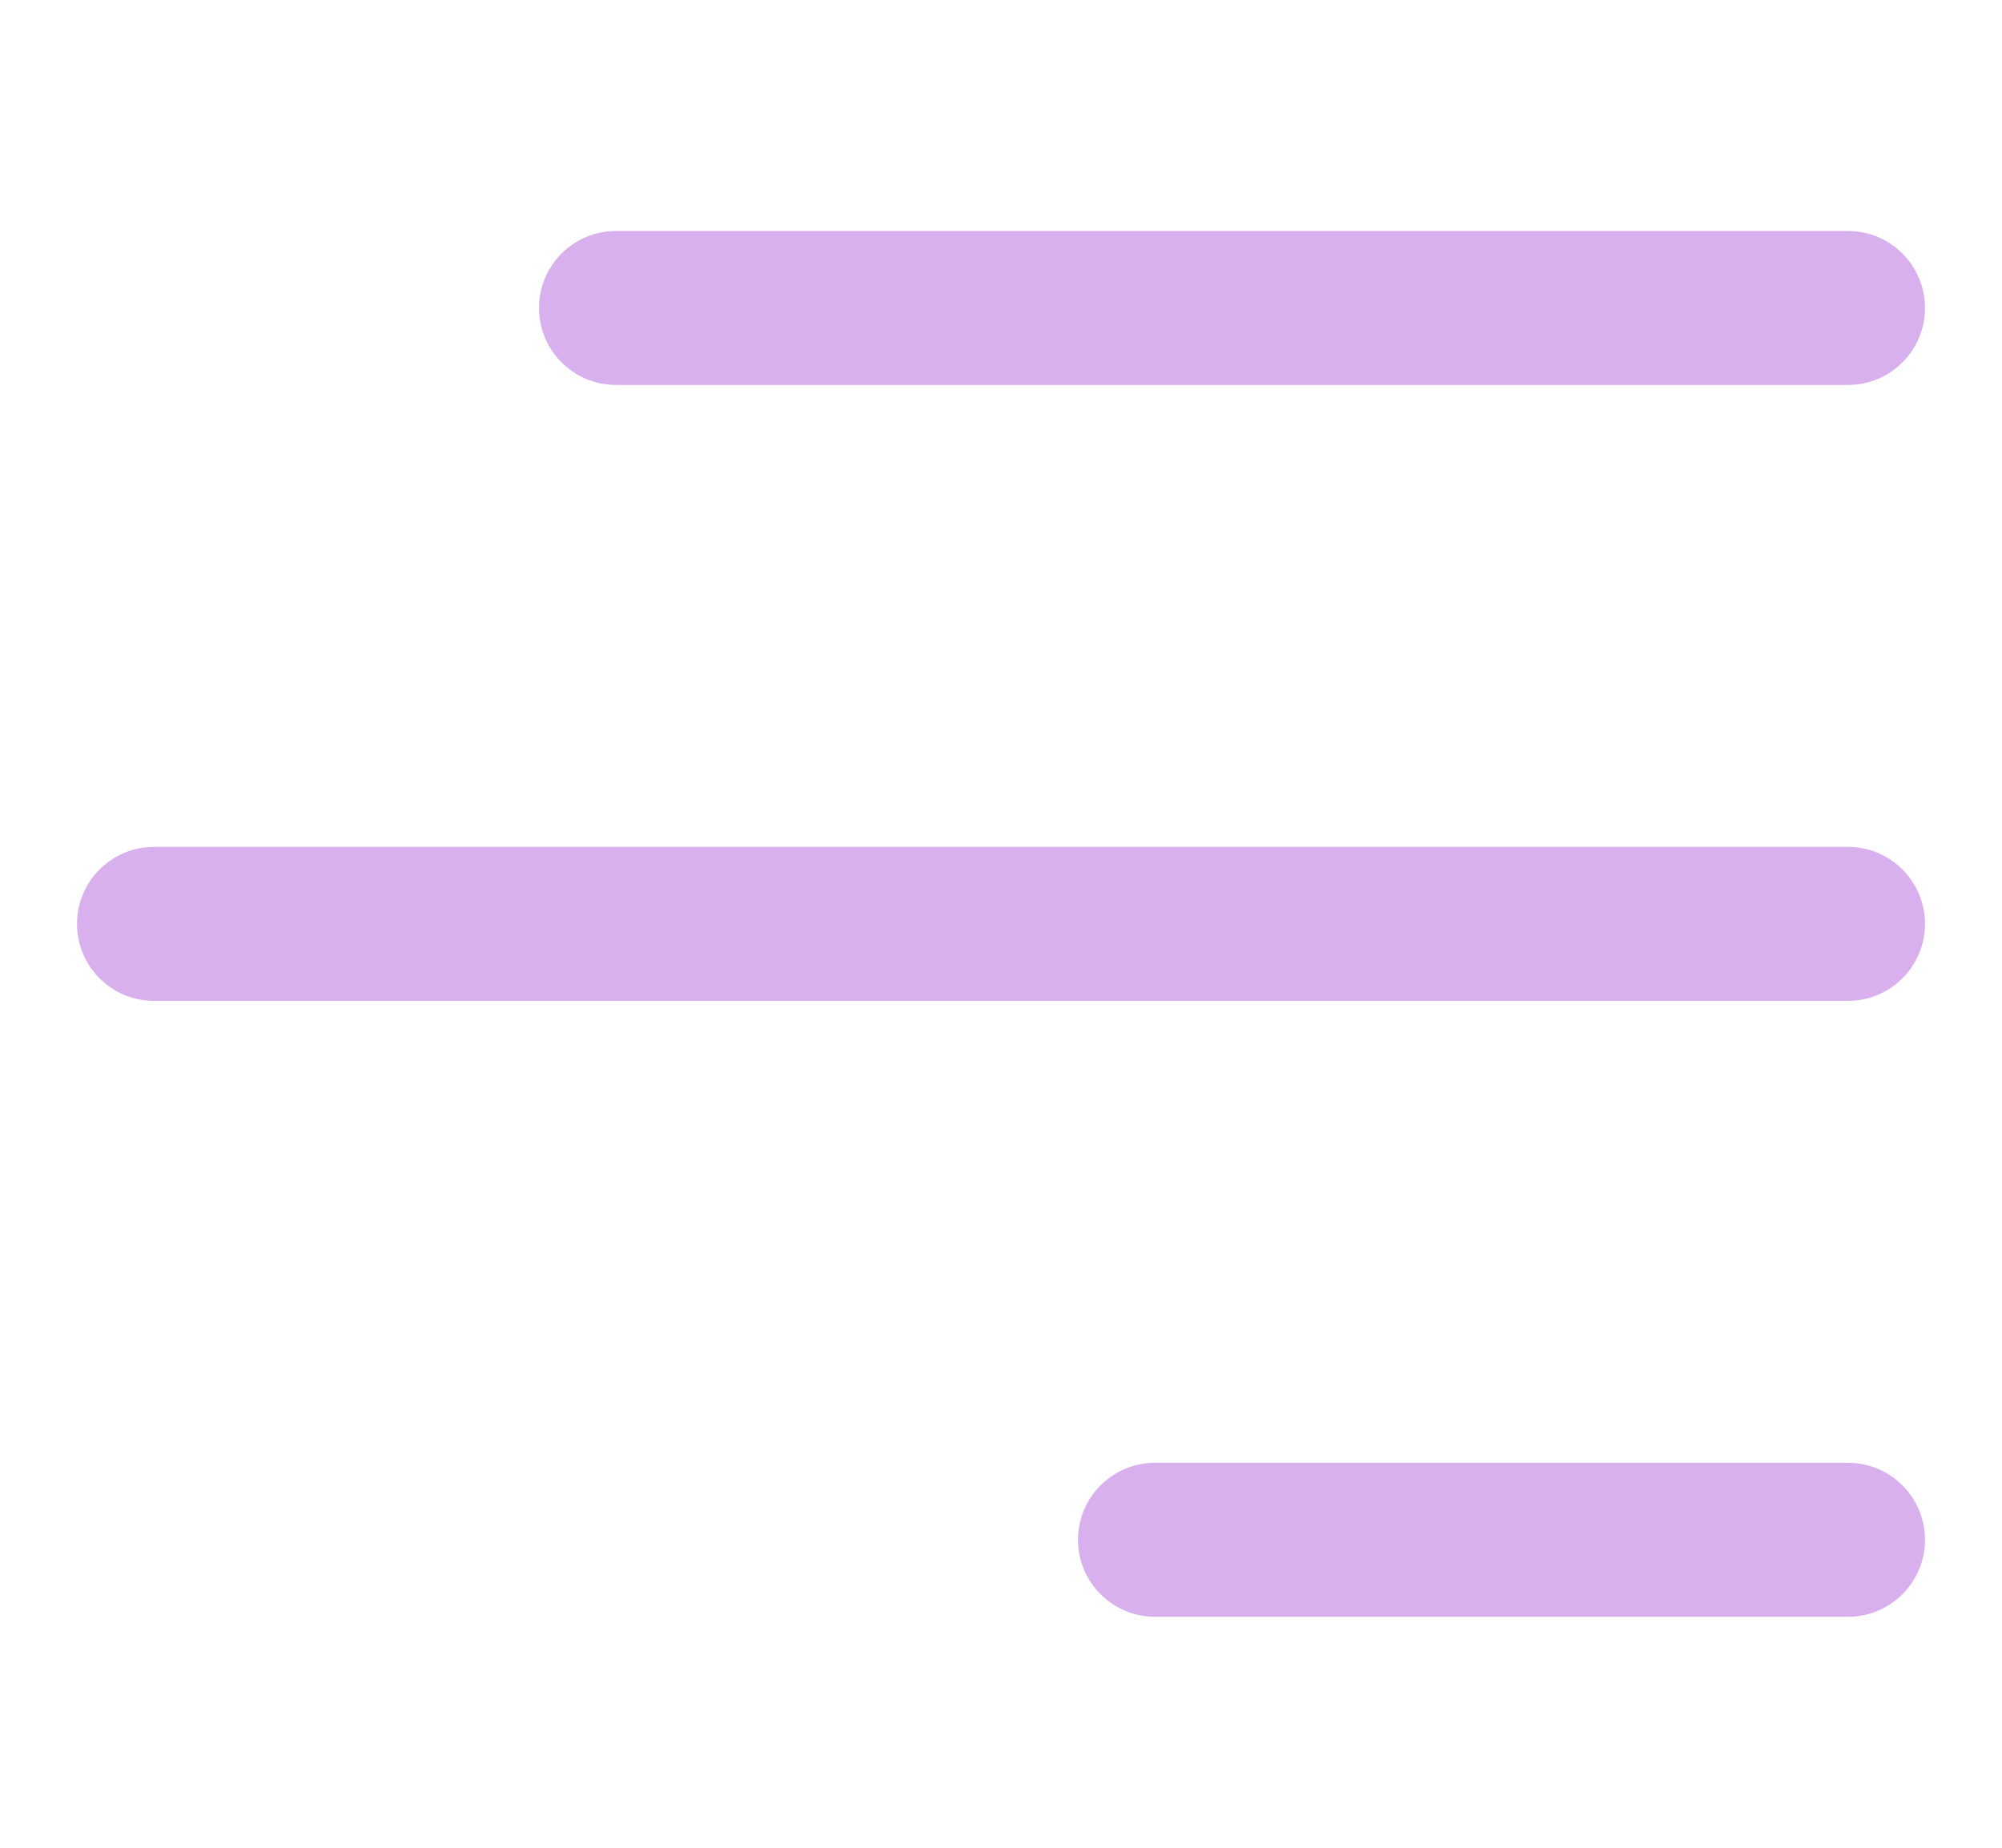<svg width="26" height="24" viewBox="0 0 26 24" fill="none" xmlns="http://www.w3.org/2000/svg">
<path fill-rule="evenodd" clip-rule="evenodd" d="M7 4C7 3.448 7.448 3 8 3H24C24.552 3 25 3.448 25 4C25 4.552 24.552 5 24 5H8C7.448 5 7 4.552 7 4ZM1 12C1 11.448 1.448 11 2 11H24C24.552 11 25 11.448 25 12C25 12.552 24.552 13 24 13H2C1.448 13 1 12.552 1 12ZM15 19C14.448 19 14 19.448 14 20C14 20.552 14.448 21 15 21H24C24.552 21 25 20.552 25 20C25 19.448 24.552 19 24 19H15Z" fill="#D8B0EE"/>
</svg>
